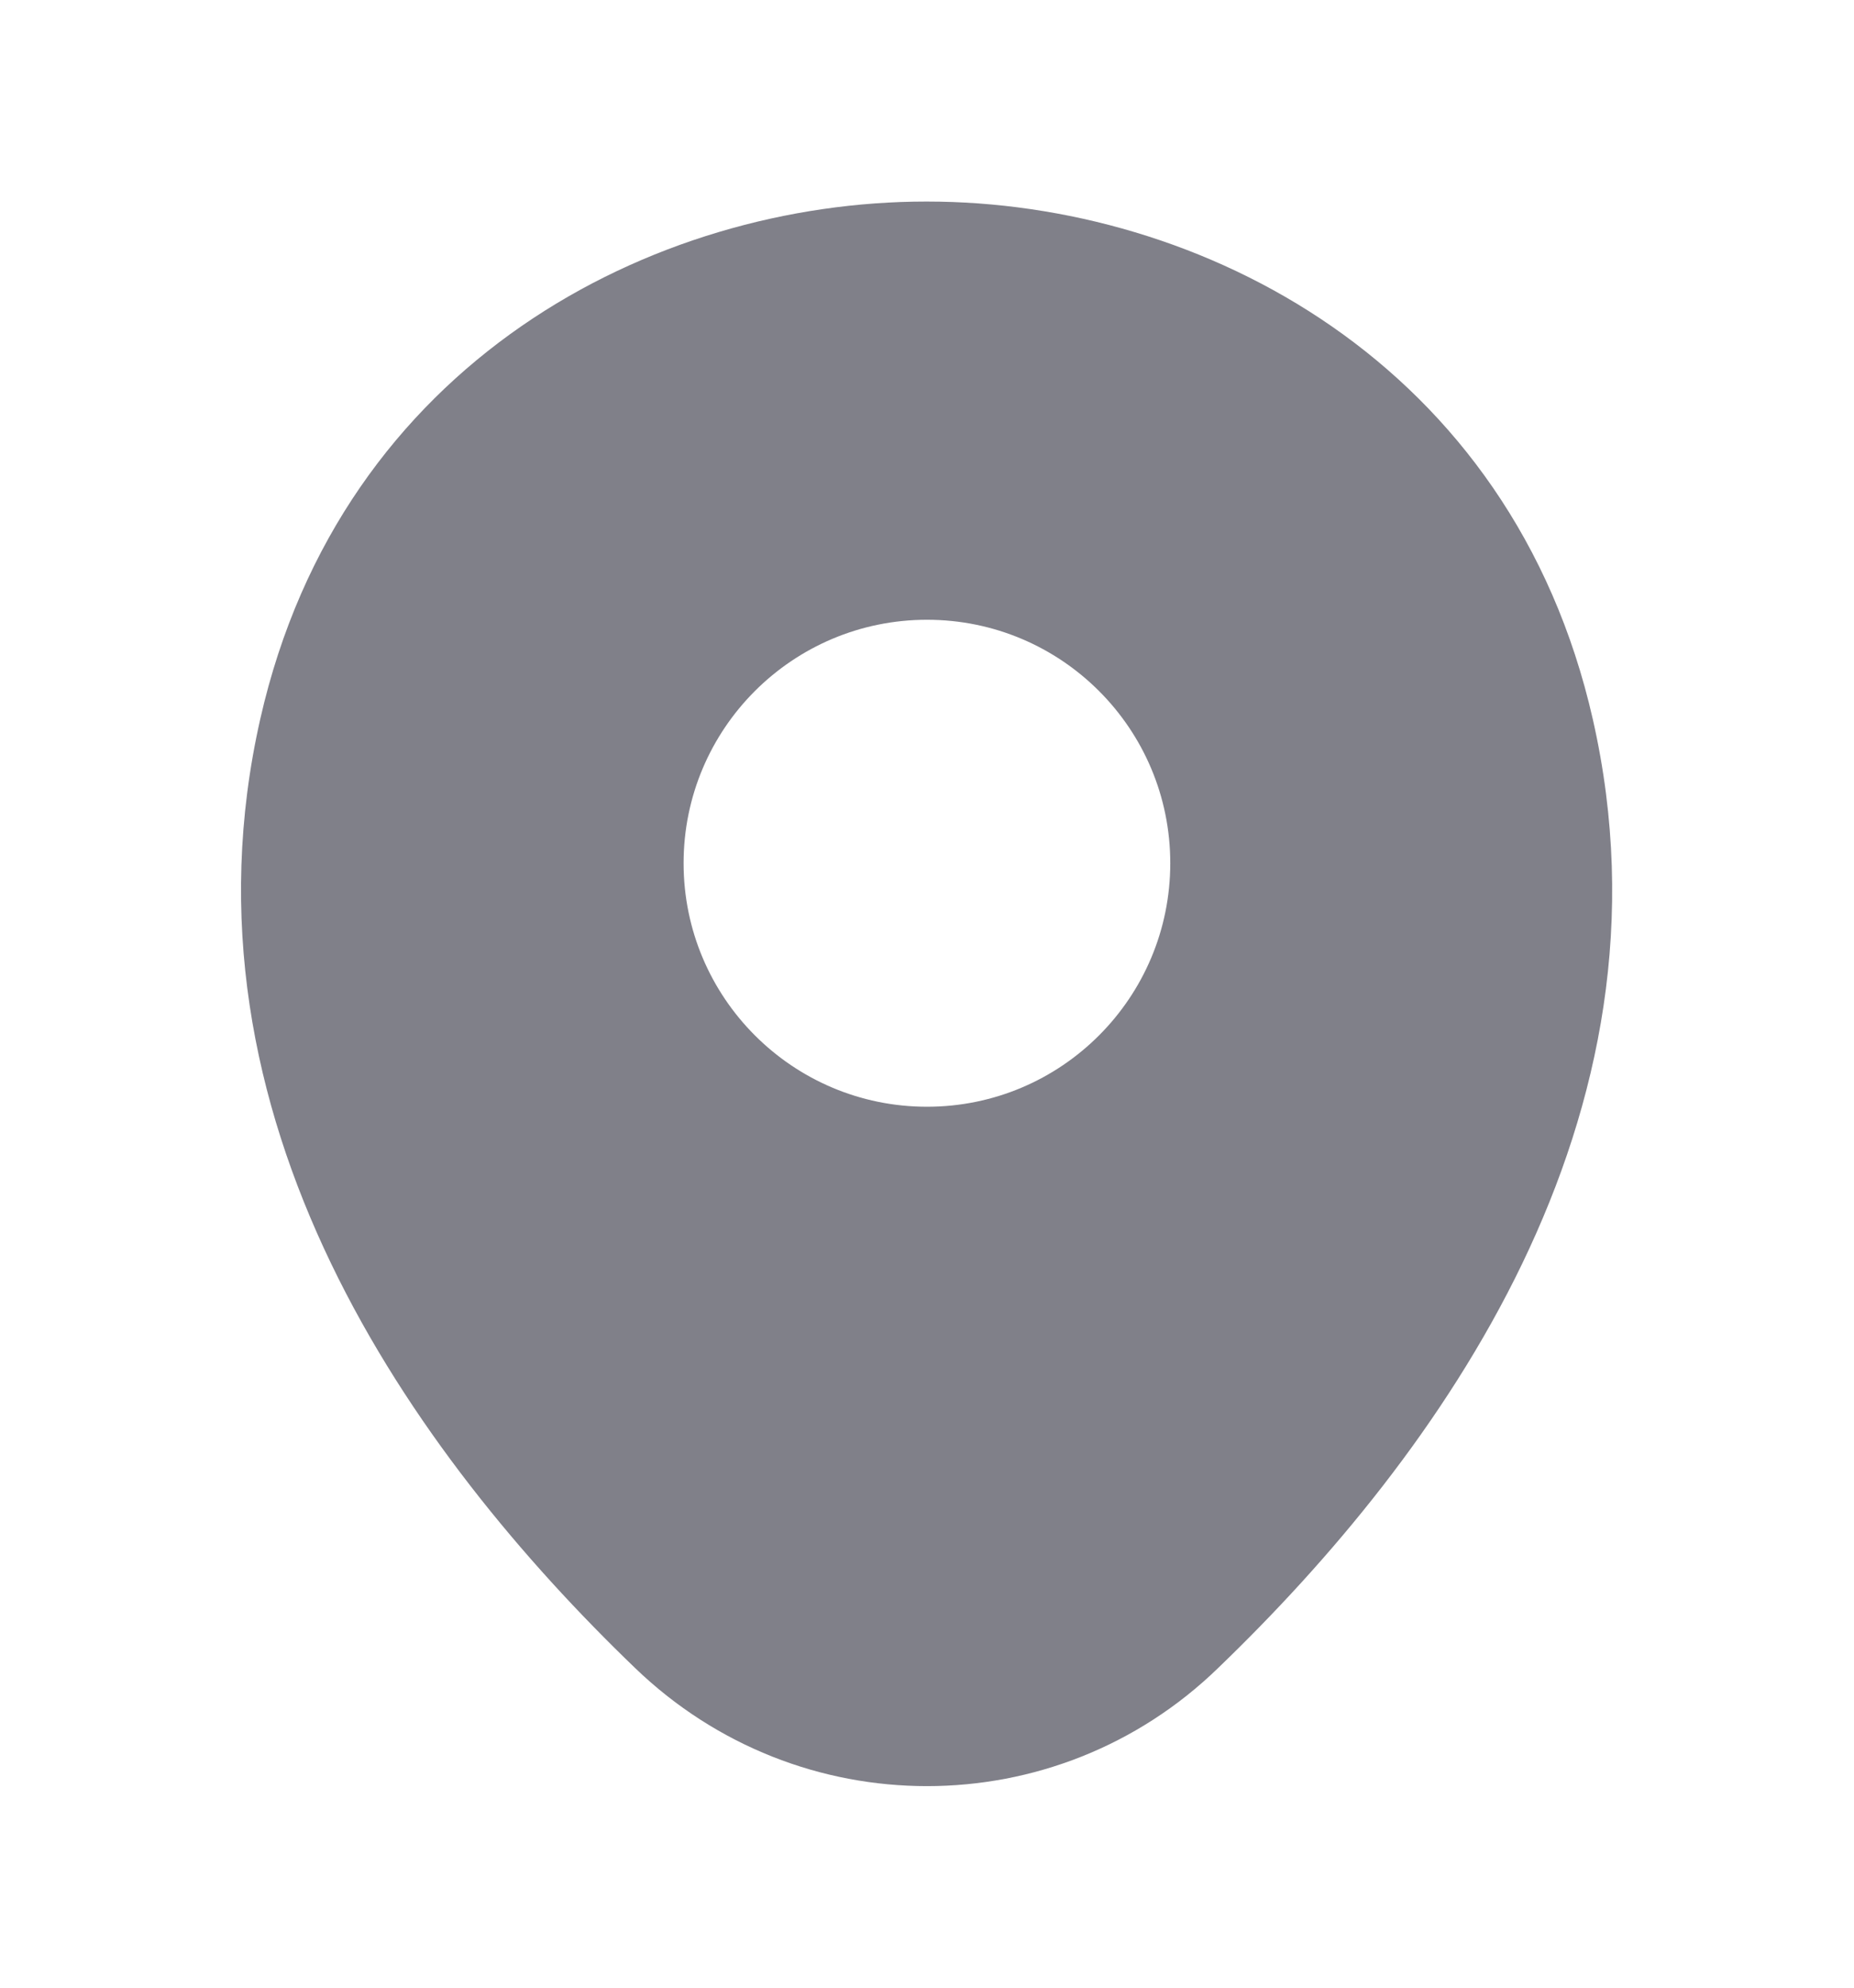 <svg width="14" height="15" viewBox="0 0 14 15" fill="none" xmlns="http://www.w3.org/2000/svg">
<path d="M12.028 5.429C11.416 2.734 9.065 1.521 7 1.521C7 1.521 7 1.521 6.994 1.521C4.935 1.521 2.578 2.728 1.966 5.423C1.283 8.433 3.126 10.982 4.795 12.587C5.413 13.182 6.206 13.479 7 13.479C7.793 13.479 8.586 13.182 9.199 12.587C10.867 10.982 12.711 8.439 12.028 5.429ZM7 8.352C5.985 8.352 5.162 7.529 5.162 6.514C5.162 5.499 5.985 4.677 7 4.677C8.015 4.677 8.837 5.499 8.837 6.514C8.837 7.529 8.015 8.352 7 8.352Z" fill="#808089"/>
</svg>
